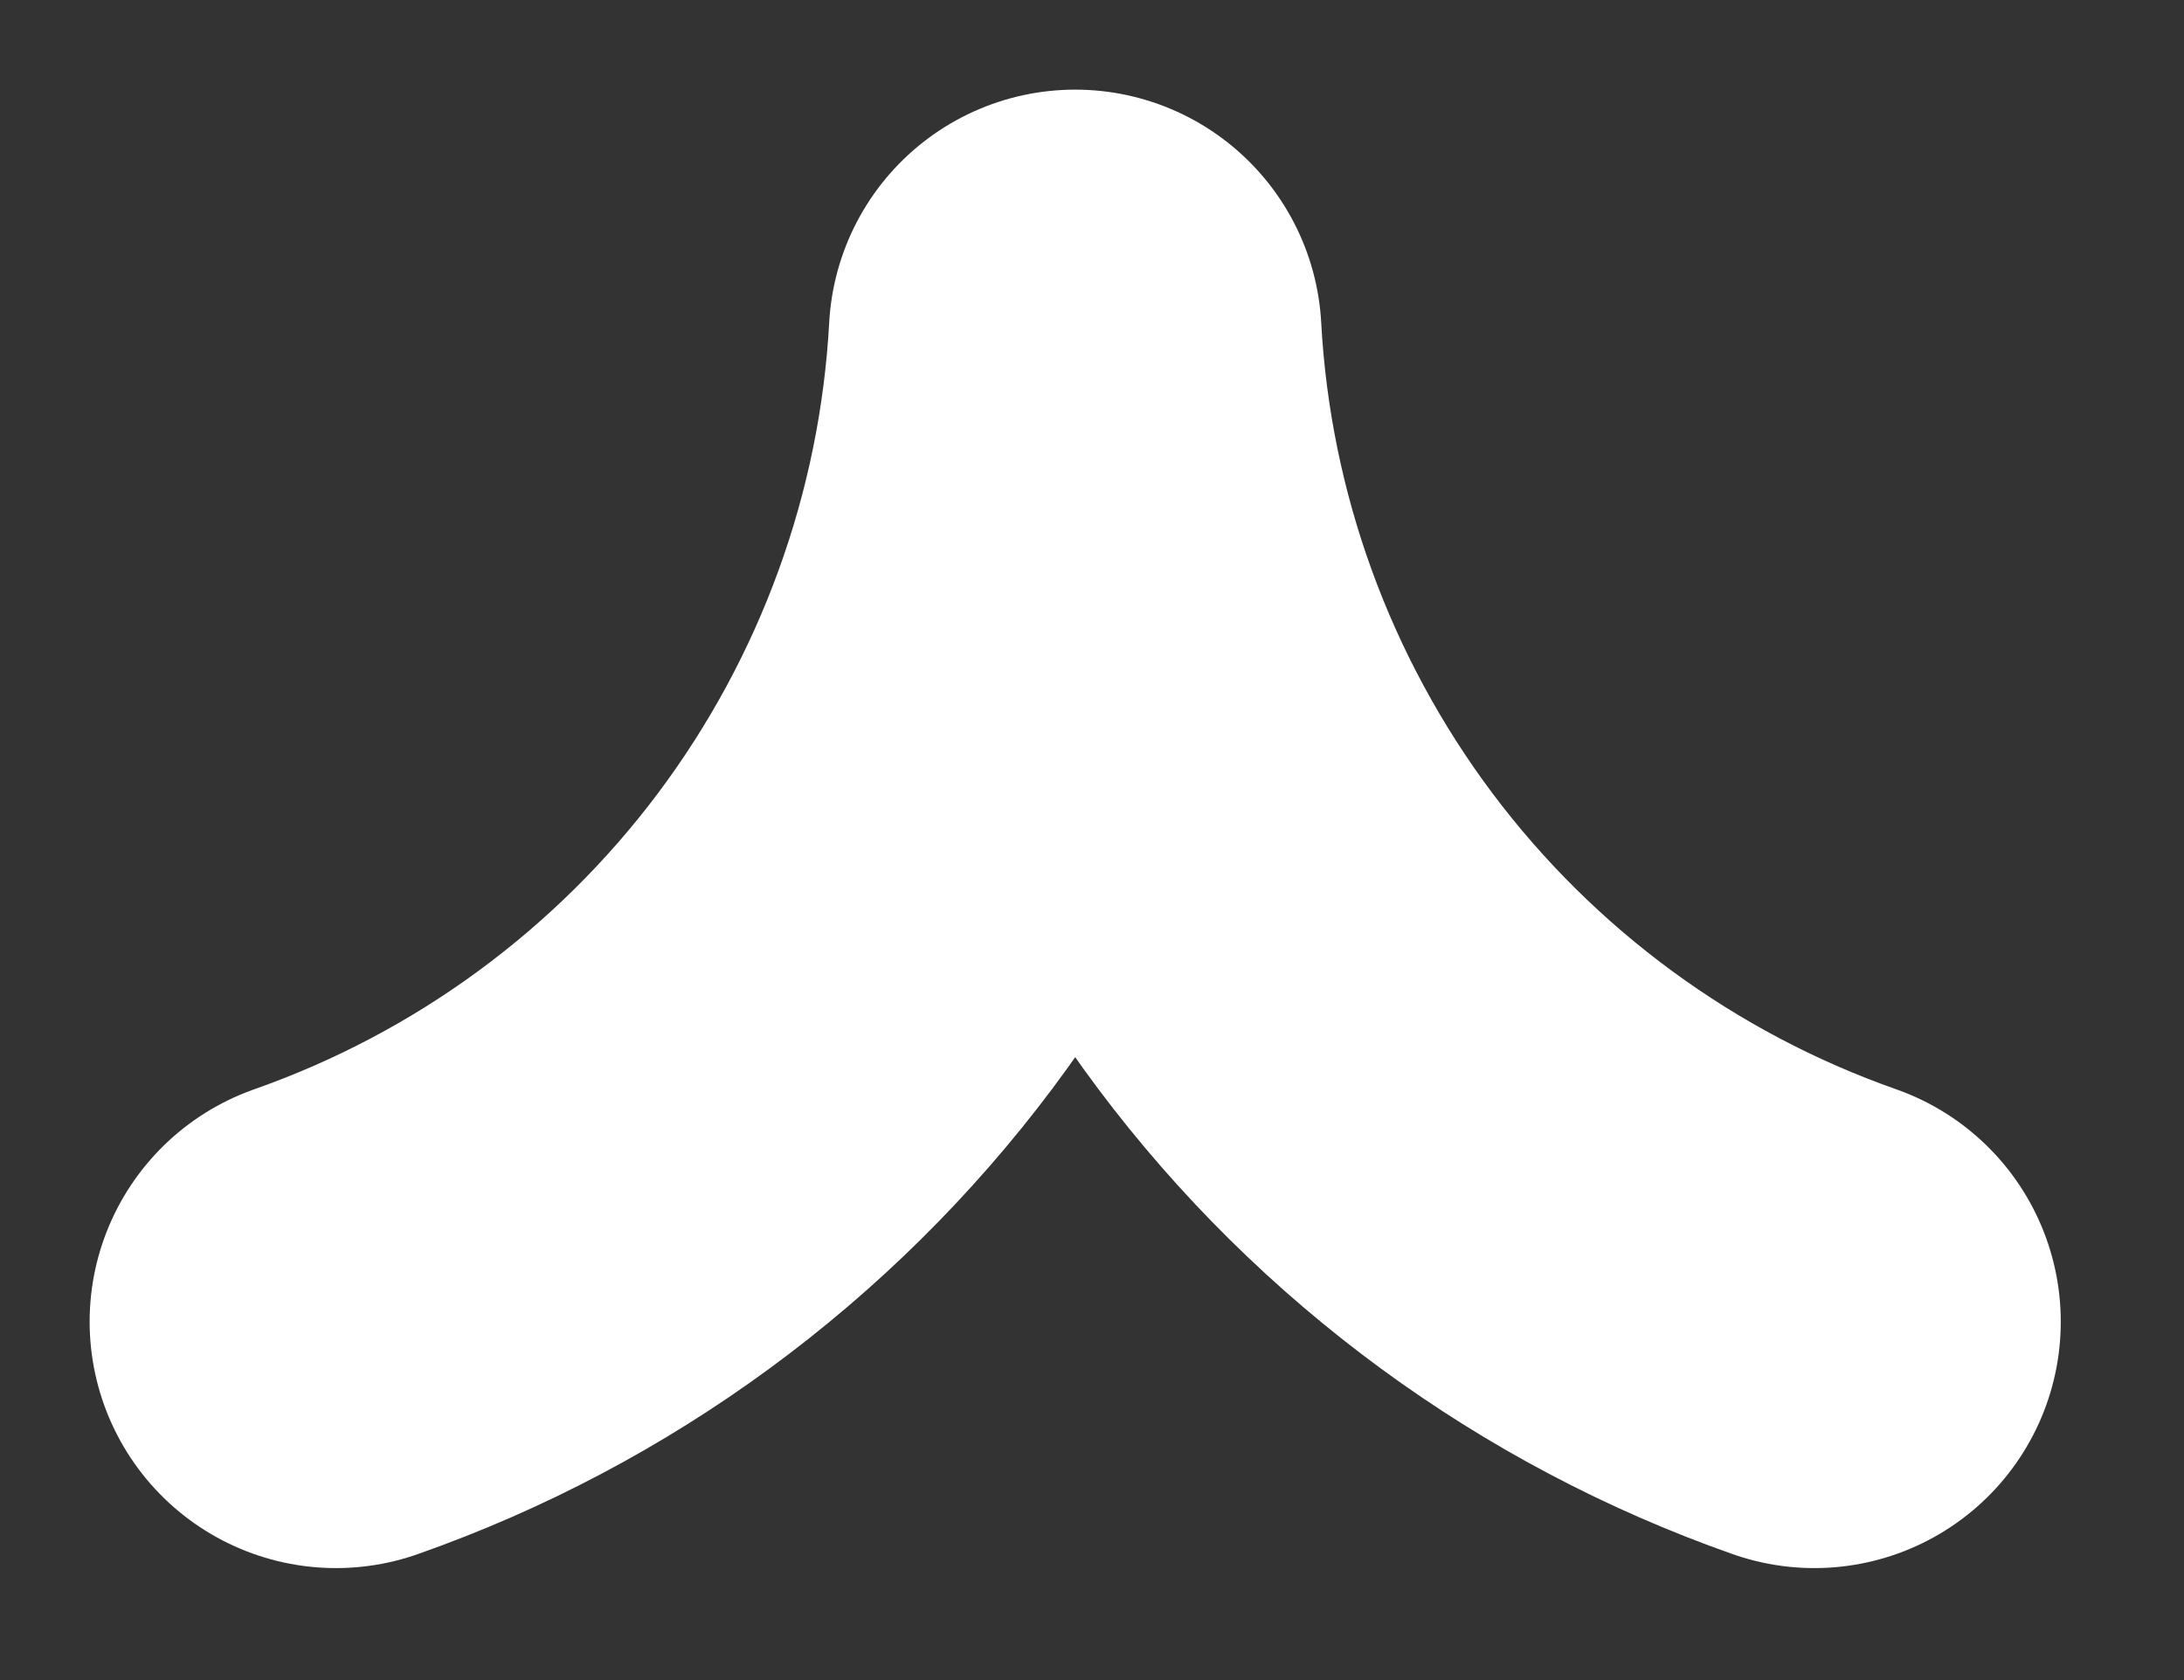 <svg preserveAspectRatio="none" width="100%" height="100%" overflow="visible" style="display: block;" viewBox="0 0 13 10" fill="none" xmlns="http://www.w3.org/2000/svg">
<rect x="0" y="0" width="13" height="10" fill="#333333" stroke="none"/>
<path id="Vector" d="M10.8 7.867C9.569 7.434 8.493 6.645 7.71 5.601C6.927 4.556 6.471 3.303 6.4 2C6.329 3.303 5.873 4.556 5.09 5.601C4.307 6.645 3.231 7.434 2 7.867" stroke="white" stroke-width="2.933" stroke-linecap="round" stroke-linejoin="round"/>
</svg>
